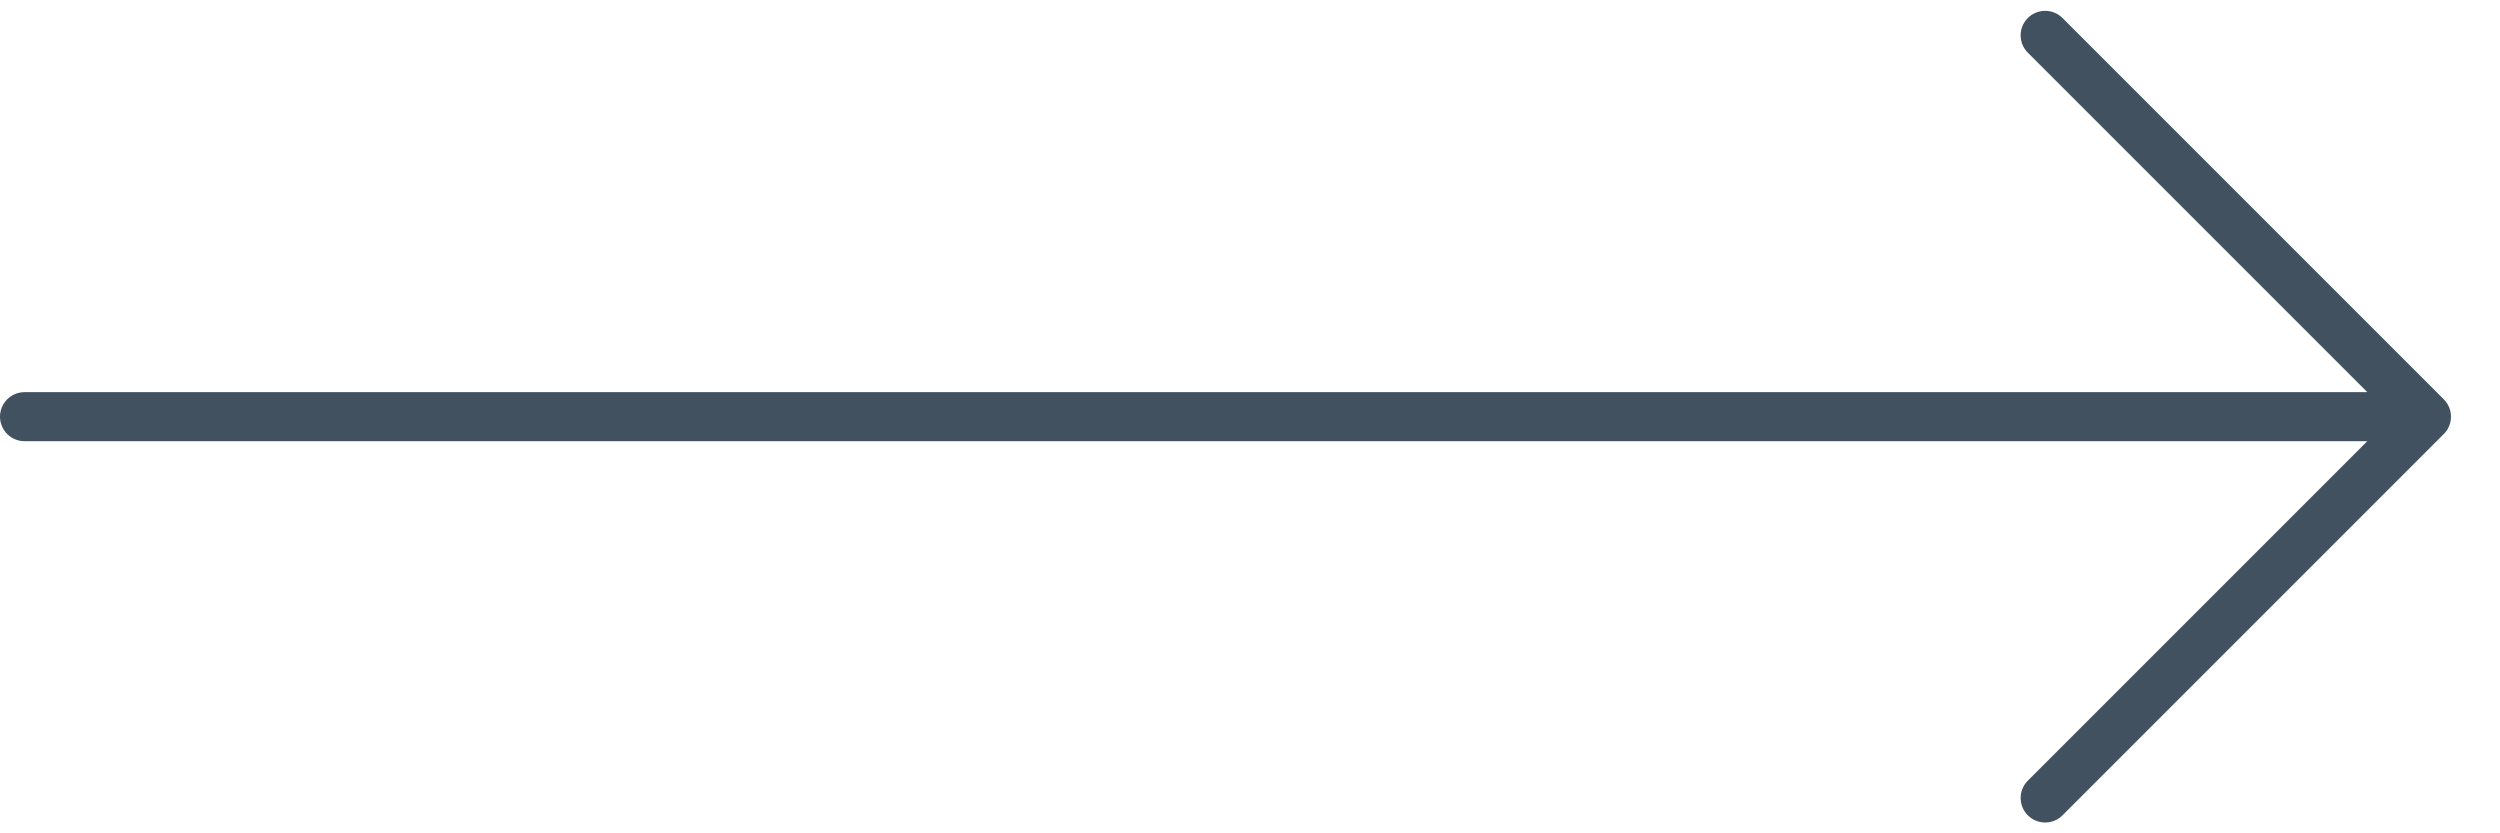 <svg width="51" height="17" viewBox="0 0 51 17" fill="none" xmlns="http://www.w3.org/2000/svg">
<path d="M0.5 8.5H49.5M49.5 8.5L41.721 0.721M49.5 8.5L41.721 16.279" stroke="#415160" stroke-linecap="round"/>
</svg>
